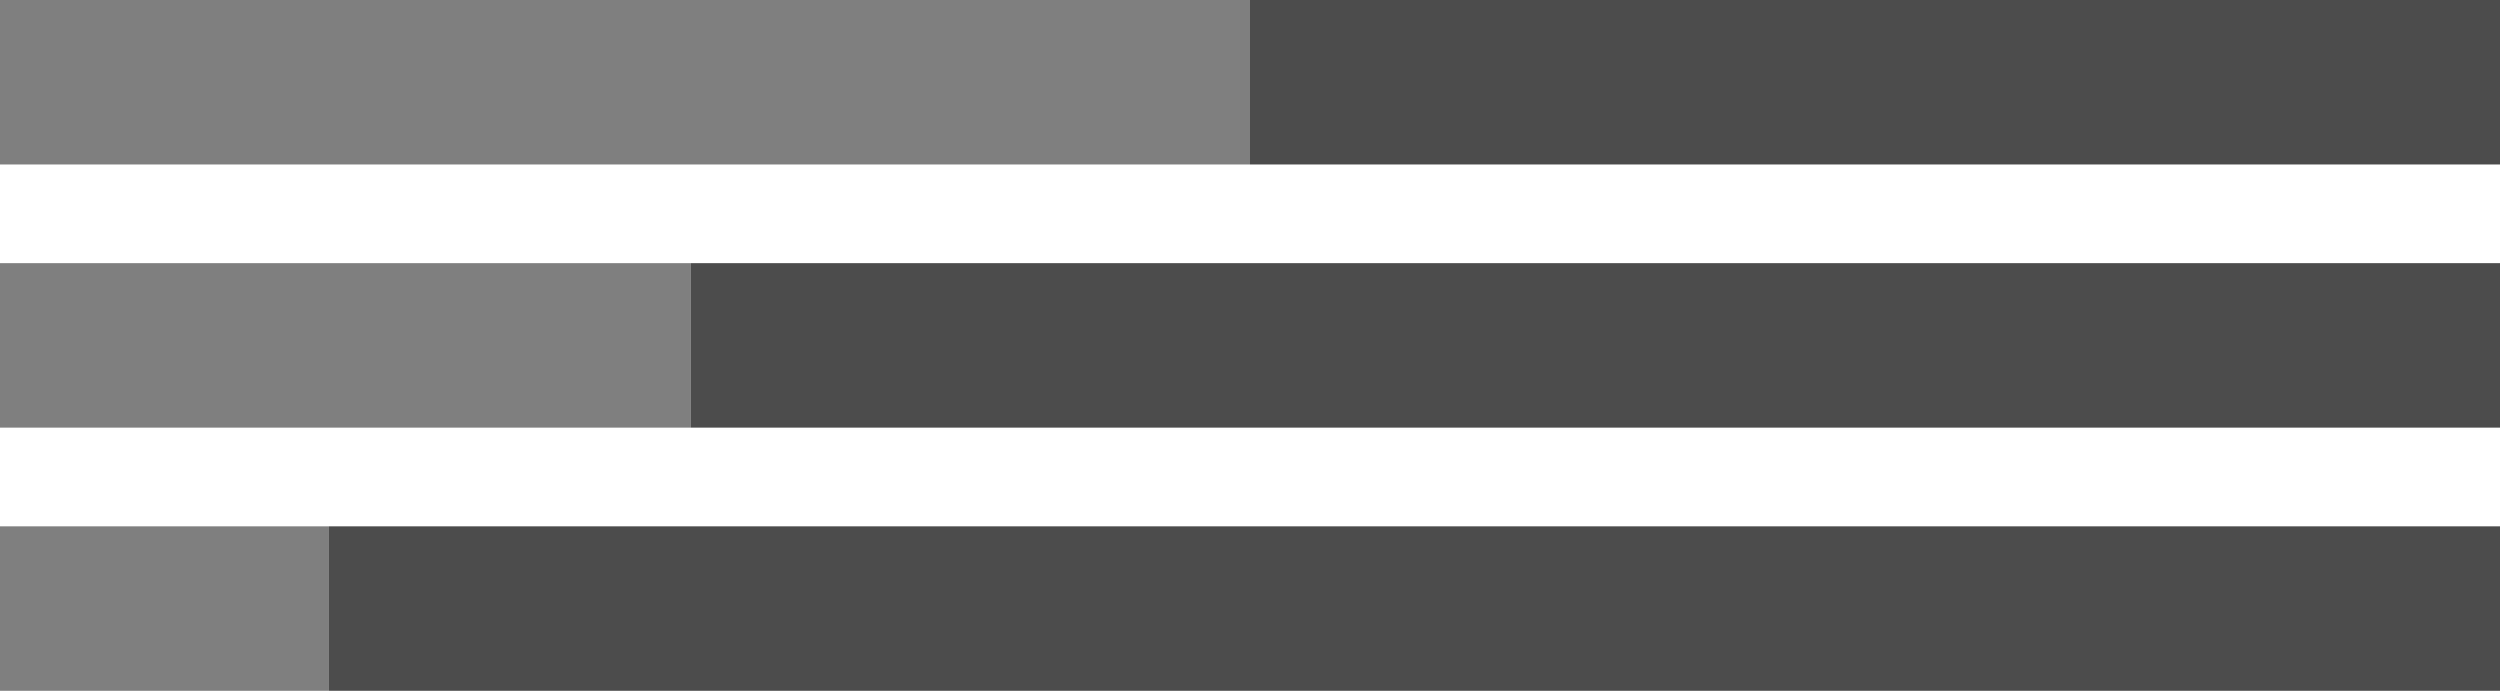 <svg width="76" height="21" viewBox="0 0 76 21" fill="none" xmlns="http://www.w3.org/2000/svg">
<rect opacity="0.7" x="38" width="38" height="5" fill="black"/>
<rect opacity="0.5" width="38" height="5" transform="matrix(-1 0 0 1 38 0)" fill="black"/>
<rect opacity="0.7" x="21" y="8" width="55" height="5" fill="black"/>
<rect opacity="0.5" width="21" height="5" transform="matrix(-1 0 0 1 21 8)" fill="black"/>
<rect opacity="0.7" x="10" y="16" width="66" height="5" fill="black"/>
<rect opacity="0.5" y="16" width="10" height="5" fill="black"/>
</svg>
